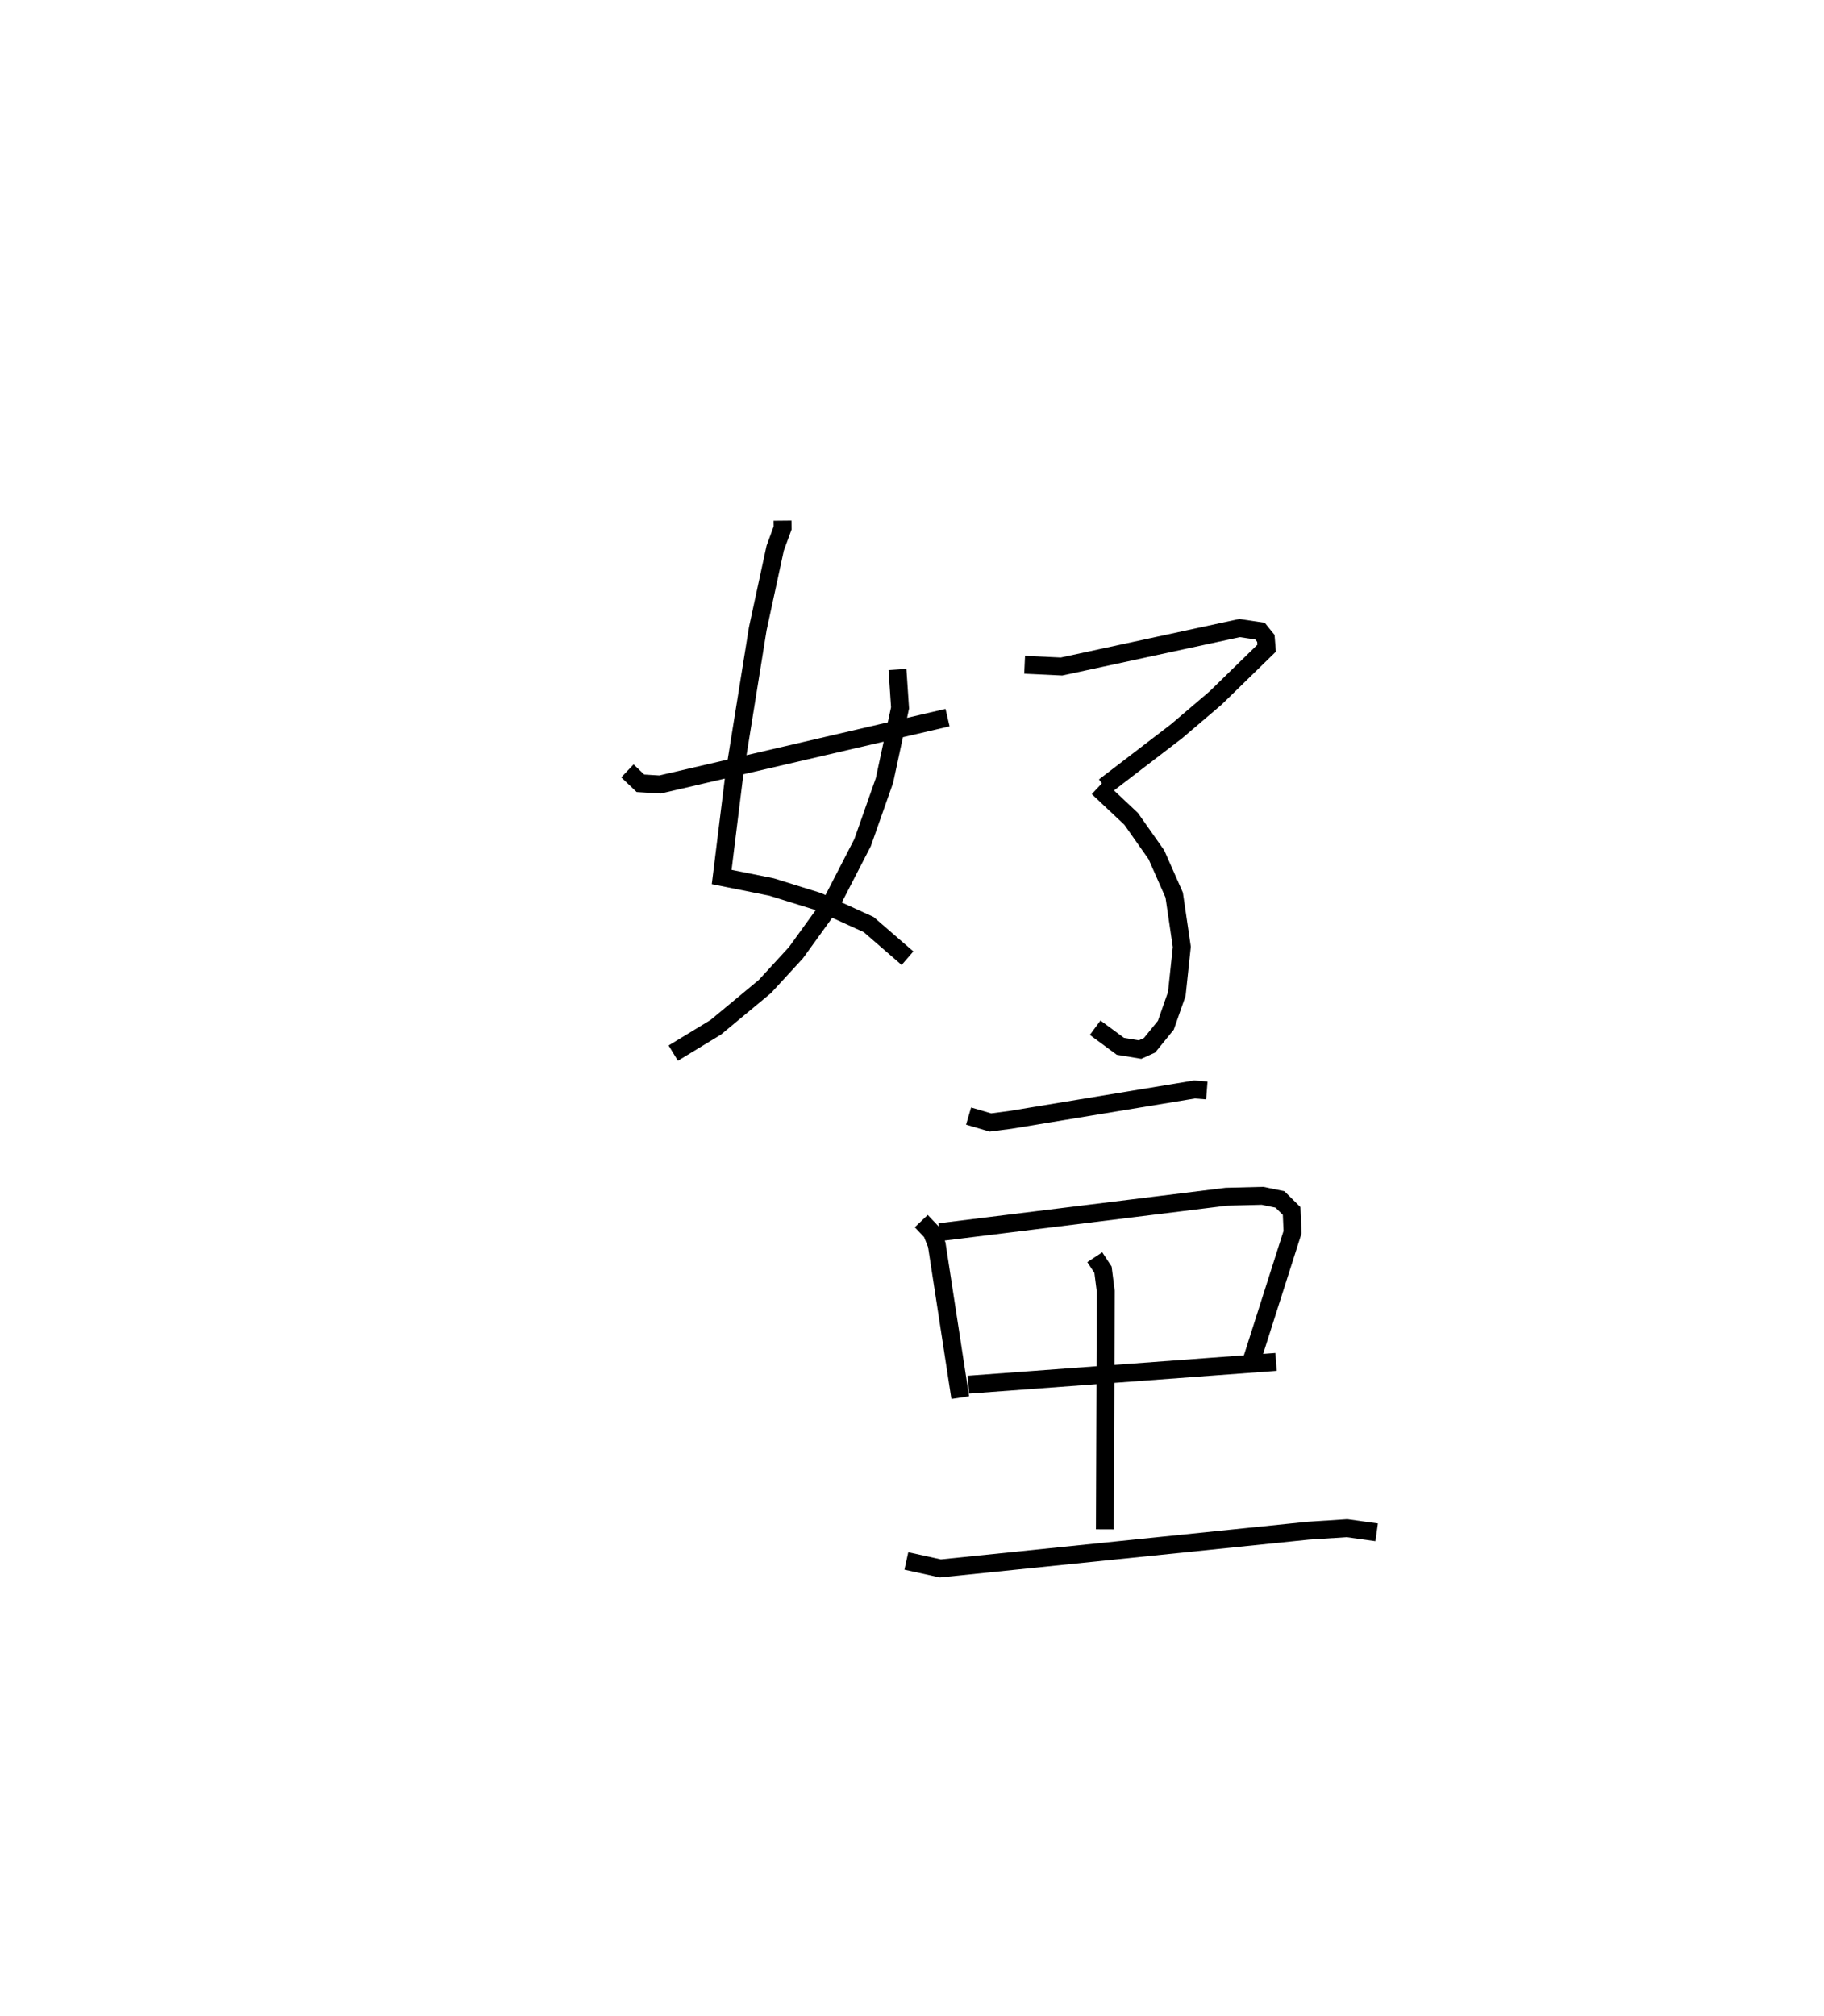 <?xml version="1.0" encoding="utf-8" ?>
<svg baseProfile="full" height="112.61" version="1.1" width="101.928" xmlns="http://www.w3.org/2000/svg" xmlns:ev="http://www.w3.org/2001/xml-events" xmlns:xlink="http://www.w3.org/1999/xlink"><defs /><rect fill="white" height="112.61" width="101.928" x="0" y="0" /><path d="M25,25 m0.0,0.0 m18.729,4.082 l0.004,0.412 -0.415,1.128 l-0.973,4.5 -1.311,8.156 l-0.705,5.71 2.792,0.561 l2.586,0.804 2.836,1.292 l2.17,1.878 m-0.56,-16.127 l0.144,2.146 -0.871,4.053 l-1.222,3.469 -1.799,3.489 l-1.923,2.66 -1.734,1.888 l-2.755,2.285 -2.371,1.44 m-2.561,-15.765 l0.728,0.693 1.093,0.067 l16.068,-3.736 m4.308,-2.952 l2.06,0.097 9.951,-2.148 l1.14,0.17 0.328,0.406 l0.045,0.548 -2.856,2.785 l-2.176,1.853 -4.035,3.092 m-0.362,0.057 l1.857,1.747 1.412,2.006 l0.994,2.25 0.425,2.895 l-0.28,2.632 -0.612,1.745 l-0.909,1.118 -0.529,0.241 l-1.104,-0.183 -1.407,-1.038 m-7.074,4.935 l1.219,0.358 1.108,-0.144 l10.299,-1.699 0.687,0.054 m-15.958,7.298 l0.588,0.62 0.279,0.702 l1.312,8.541 m-1.154,-9.245 l16.022,-1.98 2.022,-0.051 l0.976,0.202 0.652,0.645 l0.051,1.183 -2.291,7.187 m-15.825,1.335 l17.195,-1.272 m-10.13,-5.849 l0.46,0.699 0.153,1.201 l-0.049,13.3 m-11.093,1.765 l1.9,0.418 20.562,-2.108 l2.161,-0.14 1.657,0.231 " fill="none" stroke="black" stroke-width="1" /></svg>